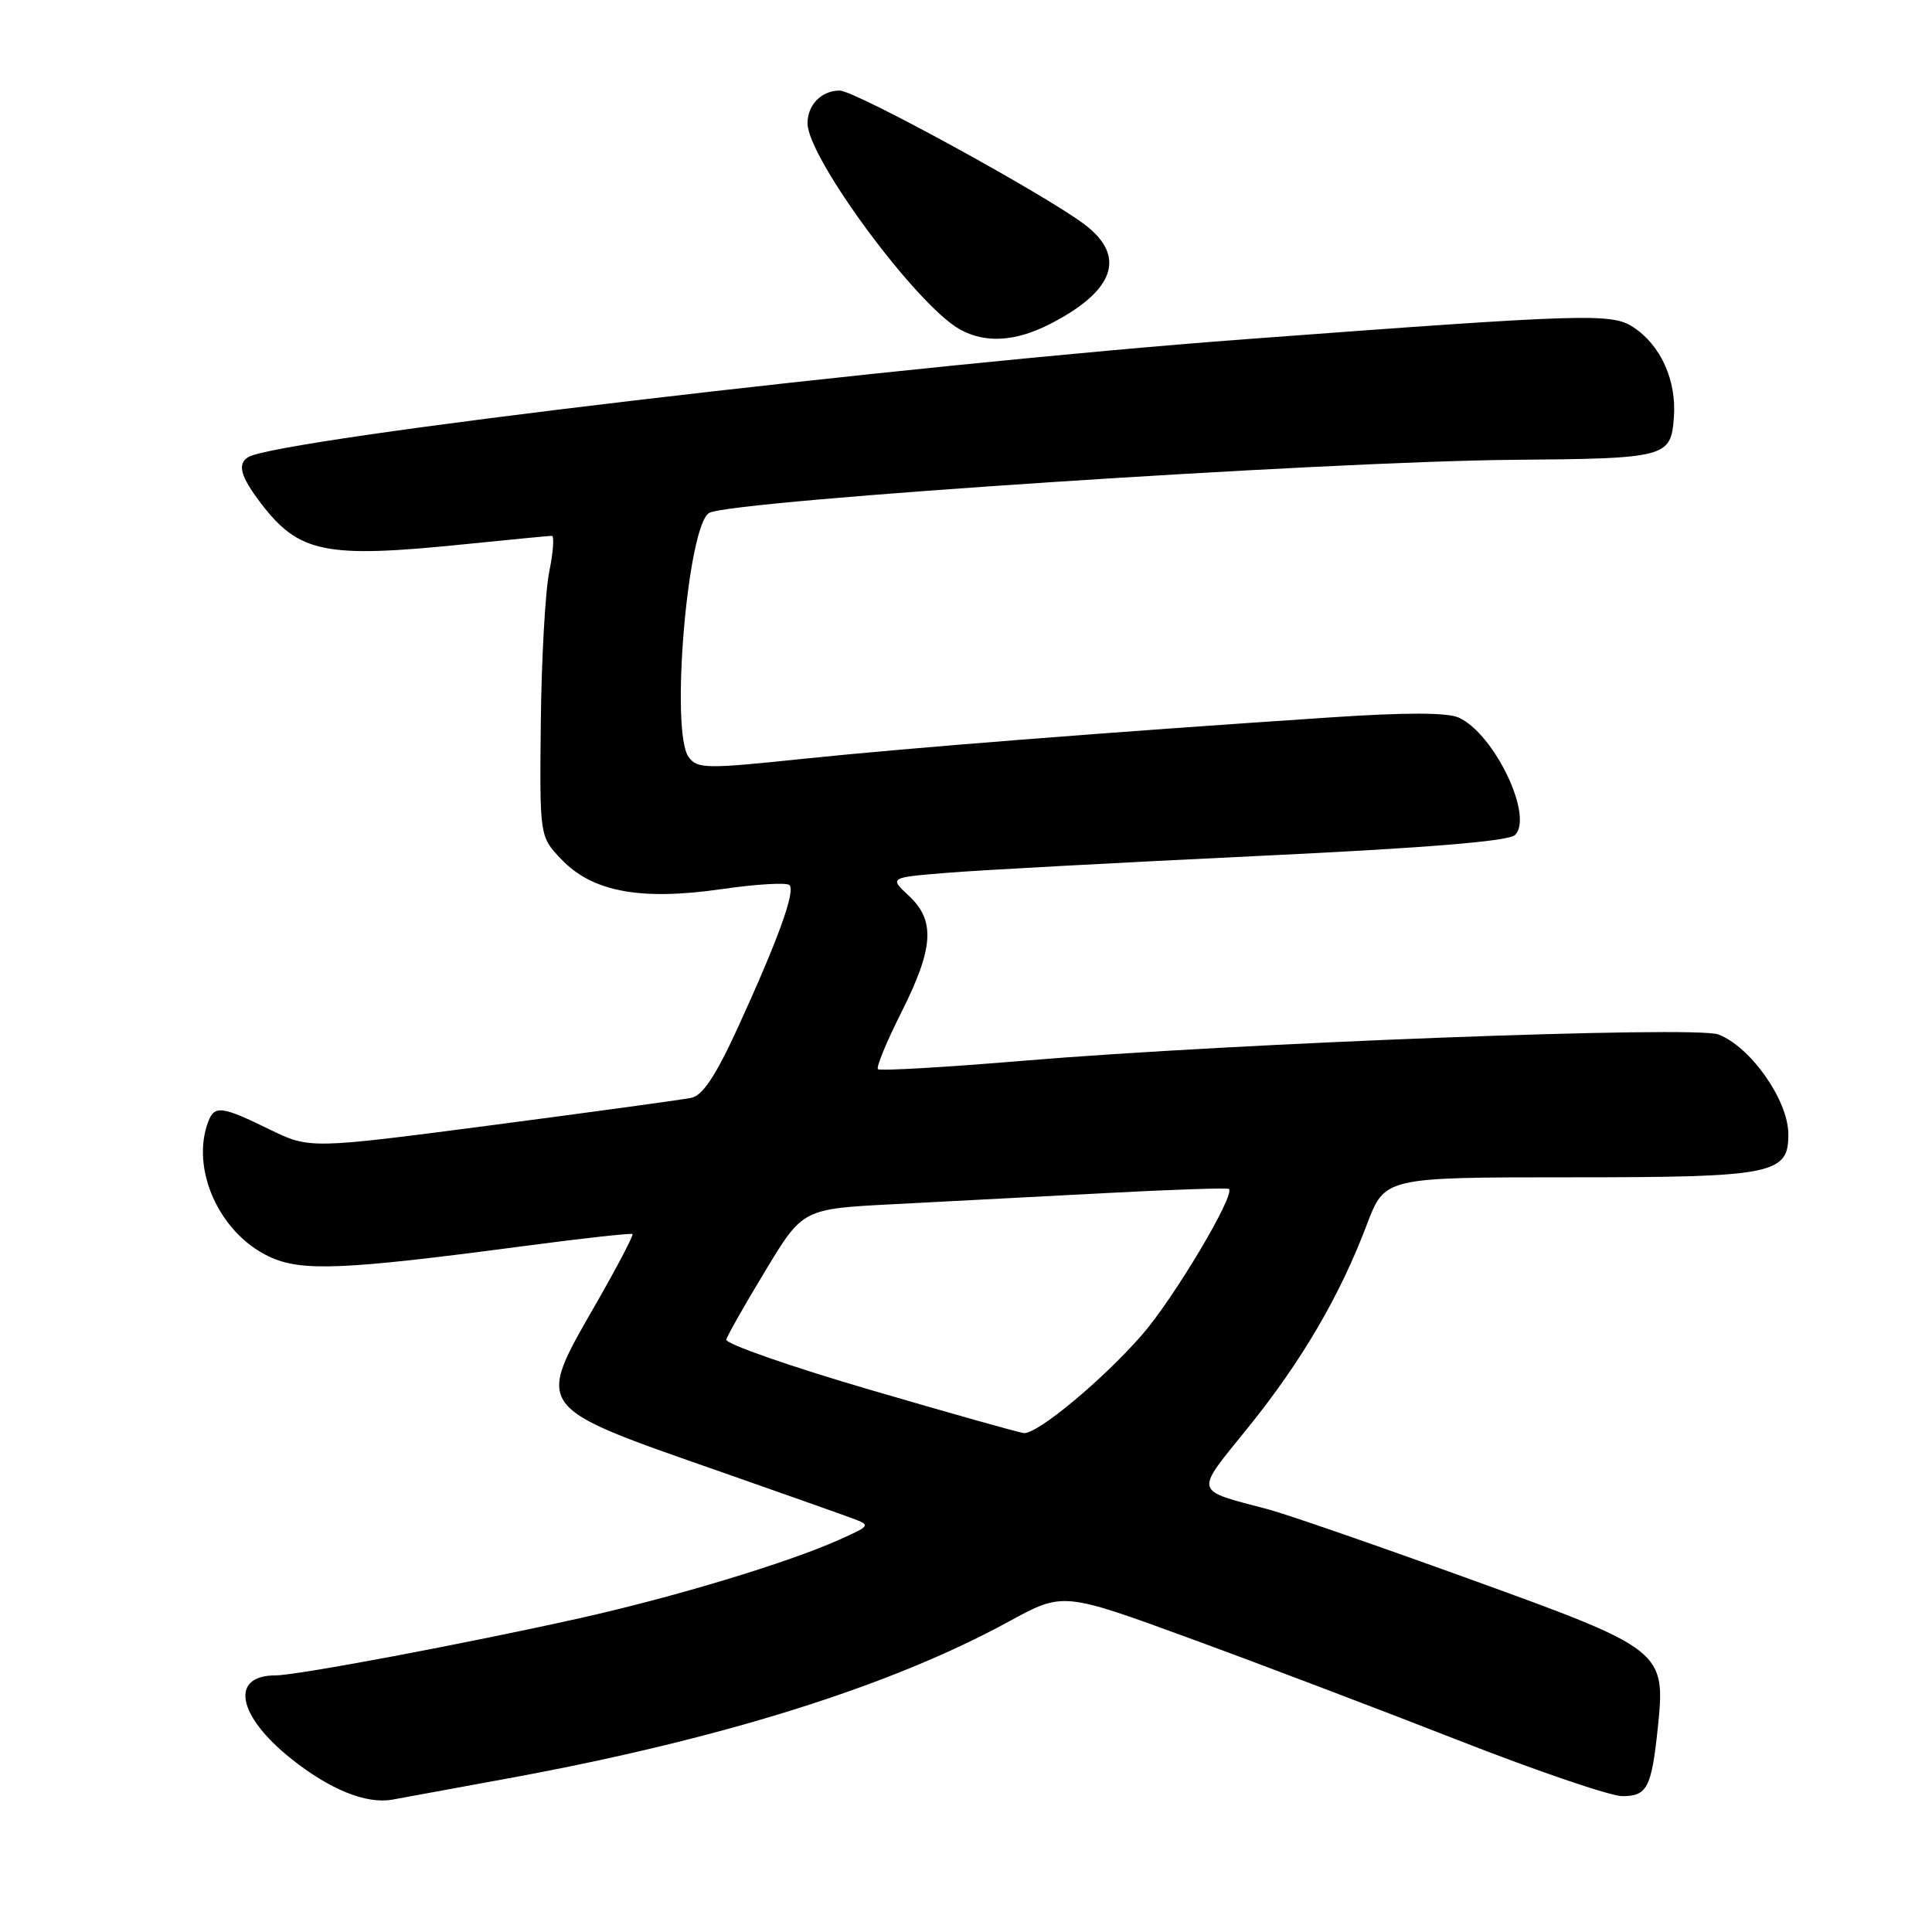 <?xml version="1.0" encoding="UTF-8" standalone="no"?>
<!DOCTYPE svg PUBLIC "-//W3C//DTD SVG 1.1//EN" "http://www.w3.org/Graphics/SVG/1.1/DTD/svg11.dtd" >
<svg xmlns="http://www.w3.org/2000/svg" xmlns:xlink="http://www.w3.org/1999/xlink" version="1.1" viewBox="0 0 256 256">
 <g >
 <path fill="currentColor"
d=" M 68.00 235.52 C 95.85 230.37 118.06 223.39 133.68 214.86 C 140.85 210.94 140.85 210.94 157.61 217.07 C 166.82 220.44 182.86 226.53 193.25 230.60 C 203.64 234.67 213.41 238.00 214.97 238.00 C 218.25 238.00 218.83 236.88 219.66 229.02 C 220.73 218.74 220.51 218.56 194.81 209.26 C 182.54 204.82 170.53 200.66 168.13 200.02 C 158.02 197.33 158.20 198.05 165.39 189.14 C 172.48 180.36 177.56 171.68 181.12 162.25 C 183.49 156.00 183.49 156.00 208.02 156.00 C 235.06 156.00 237.04 155.60 236.96 150.19 C 236.91 145.73 231.93 138.68 227.69 137.07 C 224.62 135.90 163.84 138.20 135.65 140.55 C 125.28 141.42 116.59 141.92 116.33 141.67 C 116.08 141.41 117.48 138.02 119.44 134.13 C 123.73 125.60 123.96 121.97 120.41 118.68 C 117.82 116.27 117.82 116.27 125.66 115.64 C 129.97 115.29 148.35 114.30 166.50 113.43 C 189.02 112.36 199.89 111.47 200.74 110.65 C 203.26 108.21 198.01 97.24 193.30 95.09 C 191.79 94.40 186.26 94.39 176.28 95.06 C 146.94 97.01 120.23 99.11 106.50 100.54 C 93.49 101.90 92.41 101.88 91.25 100.31 C 88.78 96.96 91.12 69.42 94.00 67.95 C 97.24 66.30 175.56 61.14 200.50 60.93 C 220.85 60.76 221.41 60.62 221.80 55.27 C 222.16 50.40 220.05 45.74 216.43 43.36 C 213.54 41.47 210.40 41.56 165.00 44.95 C 120.58 48.26 36.77 58.17 32.89 60.57 C 31.41 61.48 31.87 63.13 34.55 66.66 C 39.62 73.30 43.10 74.00 61.50 72.12 C 67.55 71.51 72.78 71.00 73.12 71.00 C 73.46 71.00 73.31 73.14 72.78 75.75 C 72.25 78.36 71.75 87.33 71.66 95.67 C 71.50 110.85 71.50 110.85 74.39 113.87 C 78.50 118.18 84.87 119.36 95.58 117.82 C 100.18 117.15 104.24 116.91 104.61 117.28 C 105.43 118.10 103.08 124.57 97.72 136.27 C 94.82 142.58 93.10 145.16 91.60 145.47 C 90.44 145.71 78.60 147.33 65.27 149.08 C 41.04 152.25 41.04 152.25 35.67 149.63 C 29.42 146.57 28.43 146.44 27.61 148.58 C 25.21 154.83 29.02 163.36 35.63 166.49 C 39.90 168.52 45.36 168.30 69.50 165.10 C 77.20 164.08 83.64 163.37 83.81 163.52 C 83.97 163.66 81.84 167.75 79.06 172.60 C 70.91 186.81 70.53 186.29 95.50 195.02 C 103.75 197.91 111.61 200.69 112.97 201.20 C 115.39 202.10 115.35 202.16 111.21 204.02 C 104.38 207.08 89.39 211.61 76.86 214.41 C 61.68 217.80 39.34 222.00 36.49 222.00 C 30.44 222.00 31.43 227.32 38.53 233.00 C 43.69 237.13 48.53 239.08 52.00 238.46 C 53.38 238.21 60.58 236.89 68.00 235.52 Z  M 139.08 42.96 C 147.68 38.57 149.30 33.99 143.75 29.77 C 138.53 25.80 113.30 12.00 111.26 12.00 C 108.86 12.00 107.00 13.89 107.00 16.33 C 107.00 20.90 121.45 40.46 127.18 43.64 C 130.55 45.51 134.52 45.28 139.08 42.96 Z  M 115.24 184.14 C 104.64 181.04 96.09 178.05 96.24 177.50 C 96.38 176.95 98.72 172.83 101.44 168.34 C 106.37 160.18 106.37 160.18 118.44 159.56 C 125.07 159.22 137.70 158.56 146.50 158.09 C 155.30 157.62 162.65 157.38 162.84 157.54 C 163.71 158.33 155.50 172.10 151.31 176.89 C 146.07 182.89 137.43 190.06 135.66 189.89 C 135.02 189.83 125.83 187.24 115.24 184.14 Z "/>
</g>
</svg>
